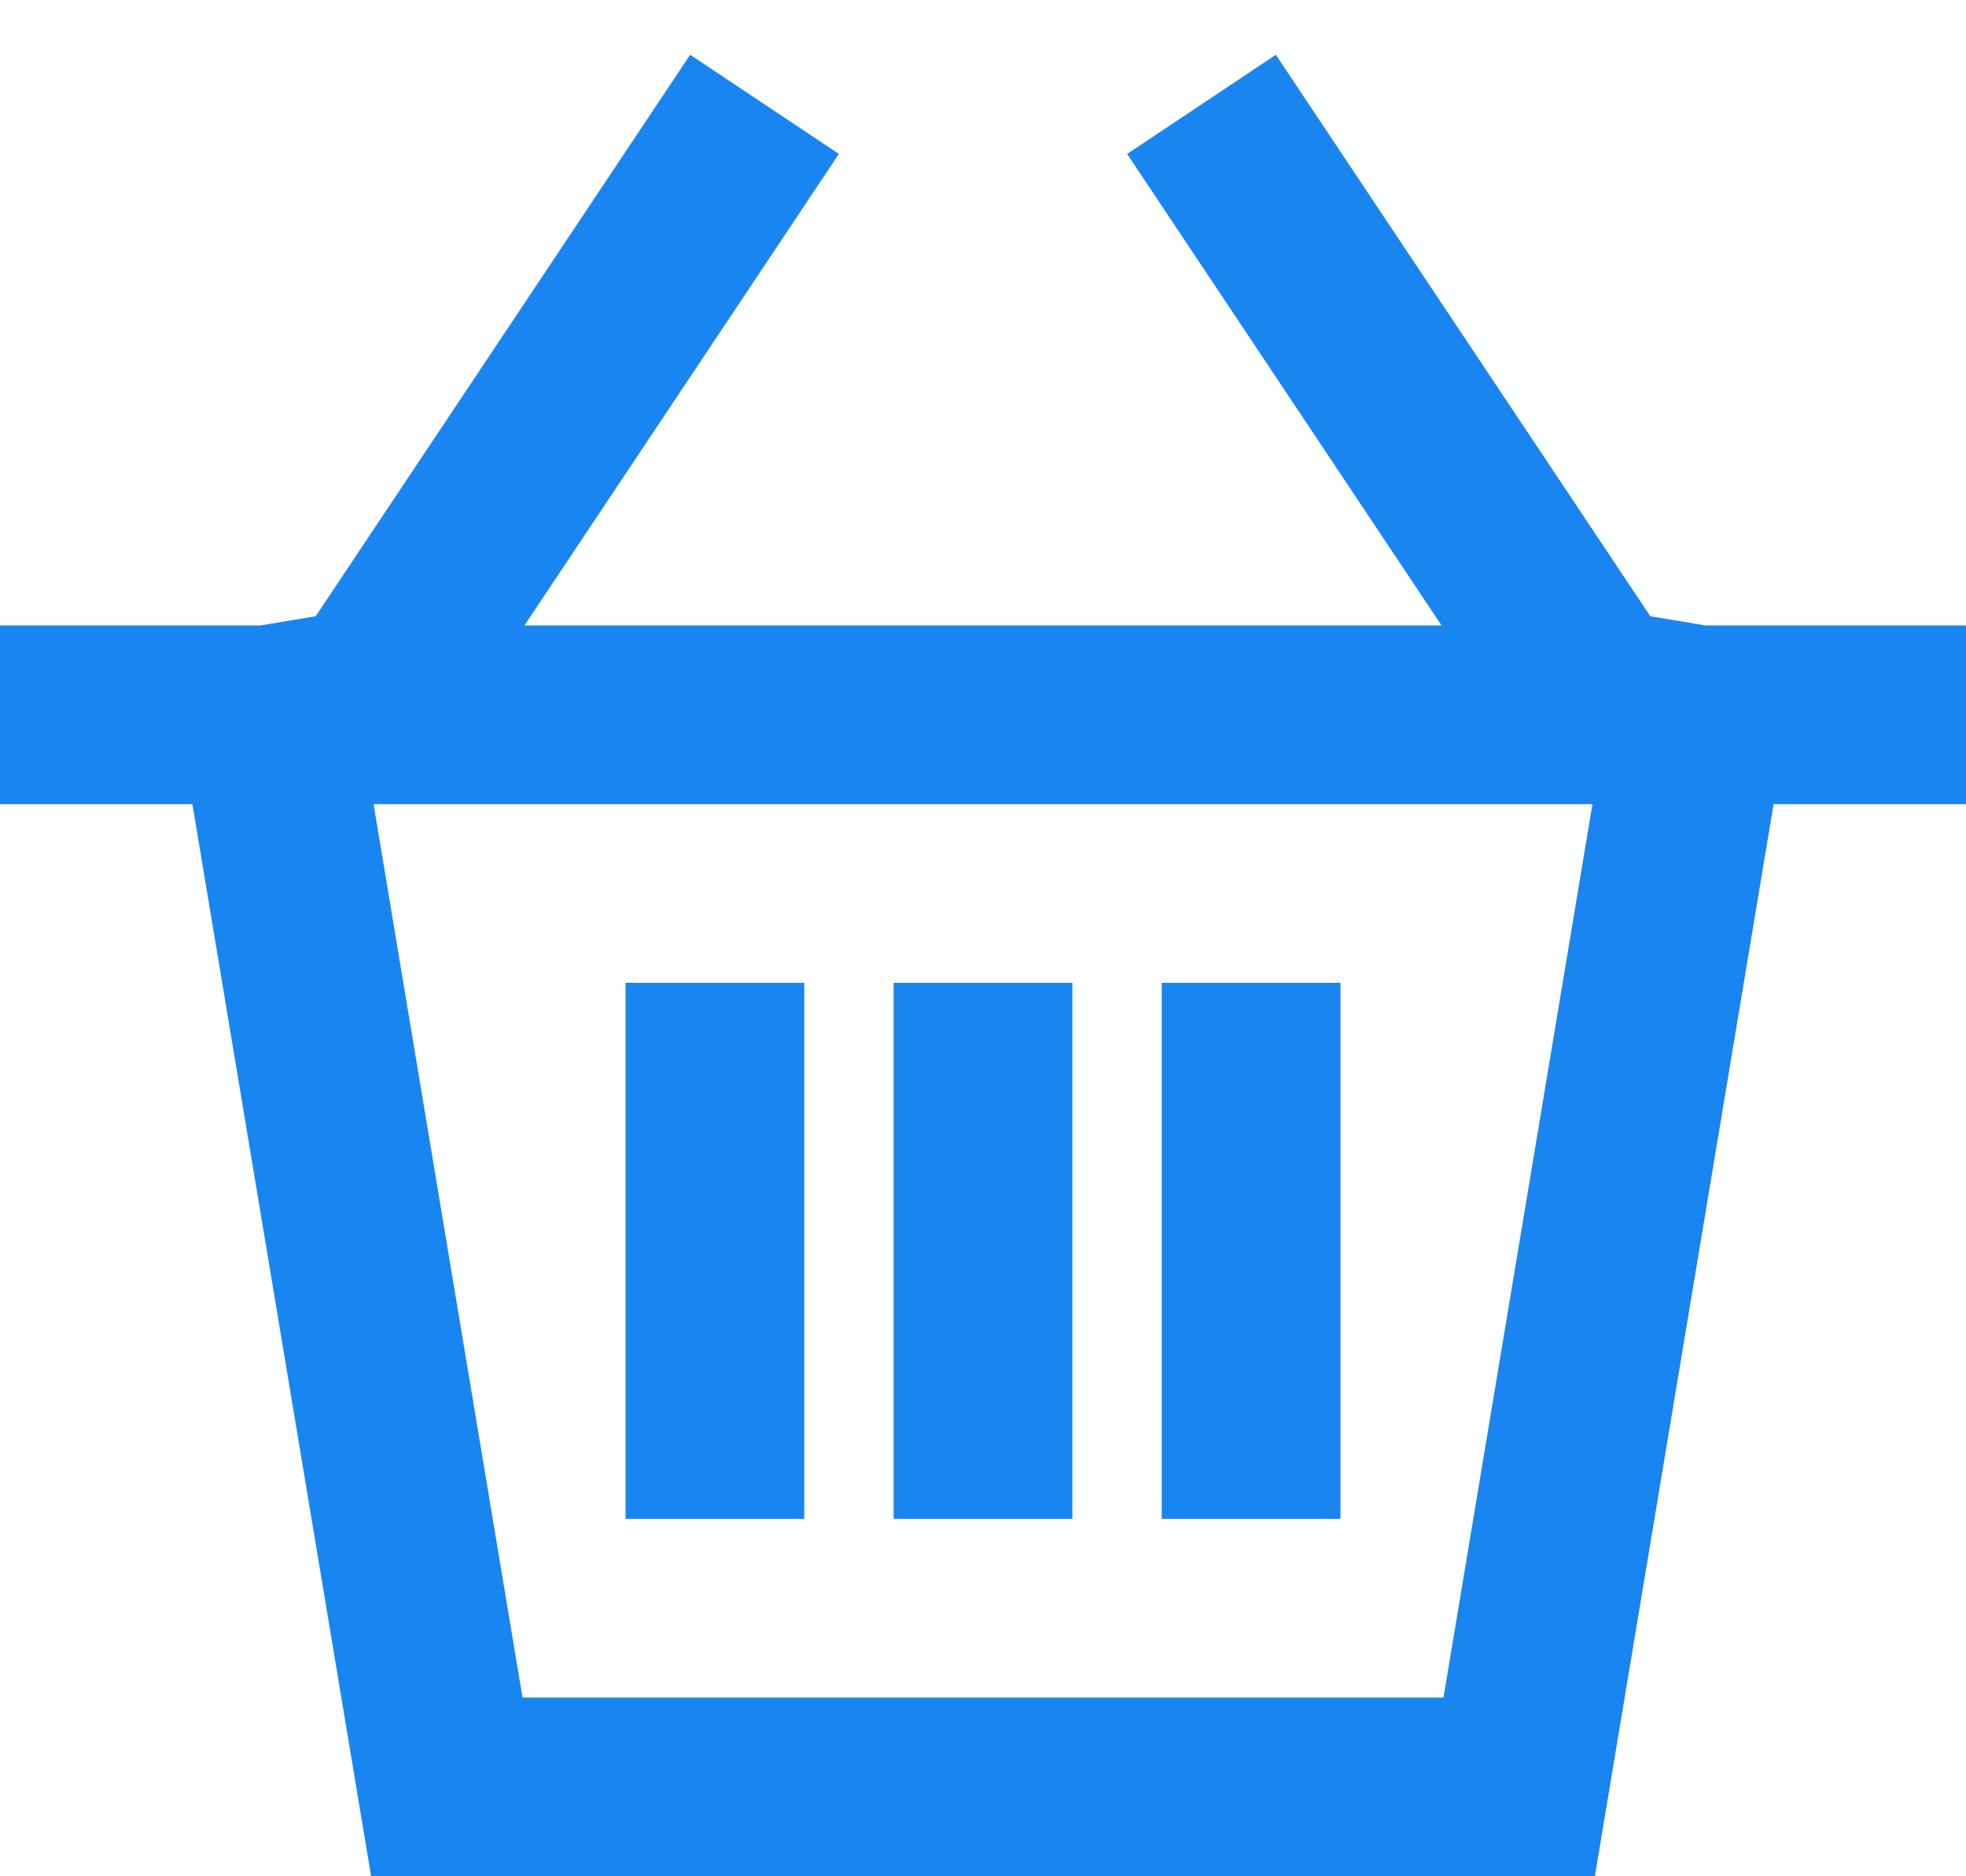 <svg width="22" height="21" viewBox="0 0 22 21" fill="none" xmlns="http://www.w3.org/2000/svg">
<path d="M9 11V17H7V11H9Z" fill="#1985F1"/>
<path d="M12 11V17H10V11H12Z" fill="#1985F1"/>
<path d="M15 11V17H13V11H15Z" fill="#1985F1"/>
<path fill-rule="evenodd" clip-rule="evenodd" d="M9.387 1.723L5.869 7H16.131L12.613 1.723L14.277 0.613L18.467 6.897L19.083 7H22V9H19.847L17.847 21H4.153L2.153 9H0V7H2.917L3.533 6.897L7.723 0.613L9.387 1.723ZM4.18 9L5.847 19H16.153L17.82 9H4.18Z" fill="#1985F1"/>
</svg>
